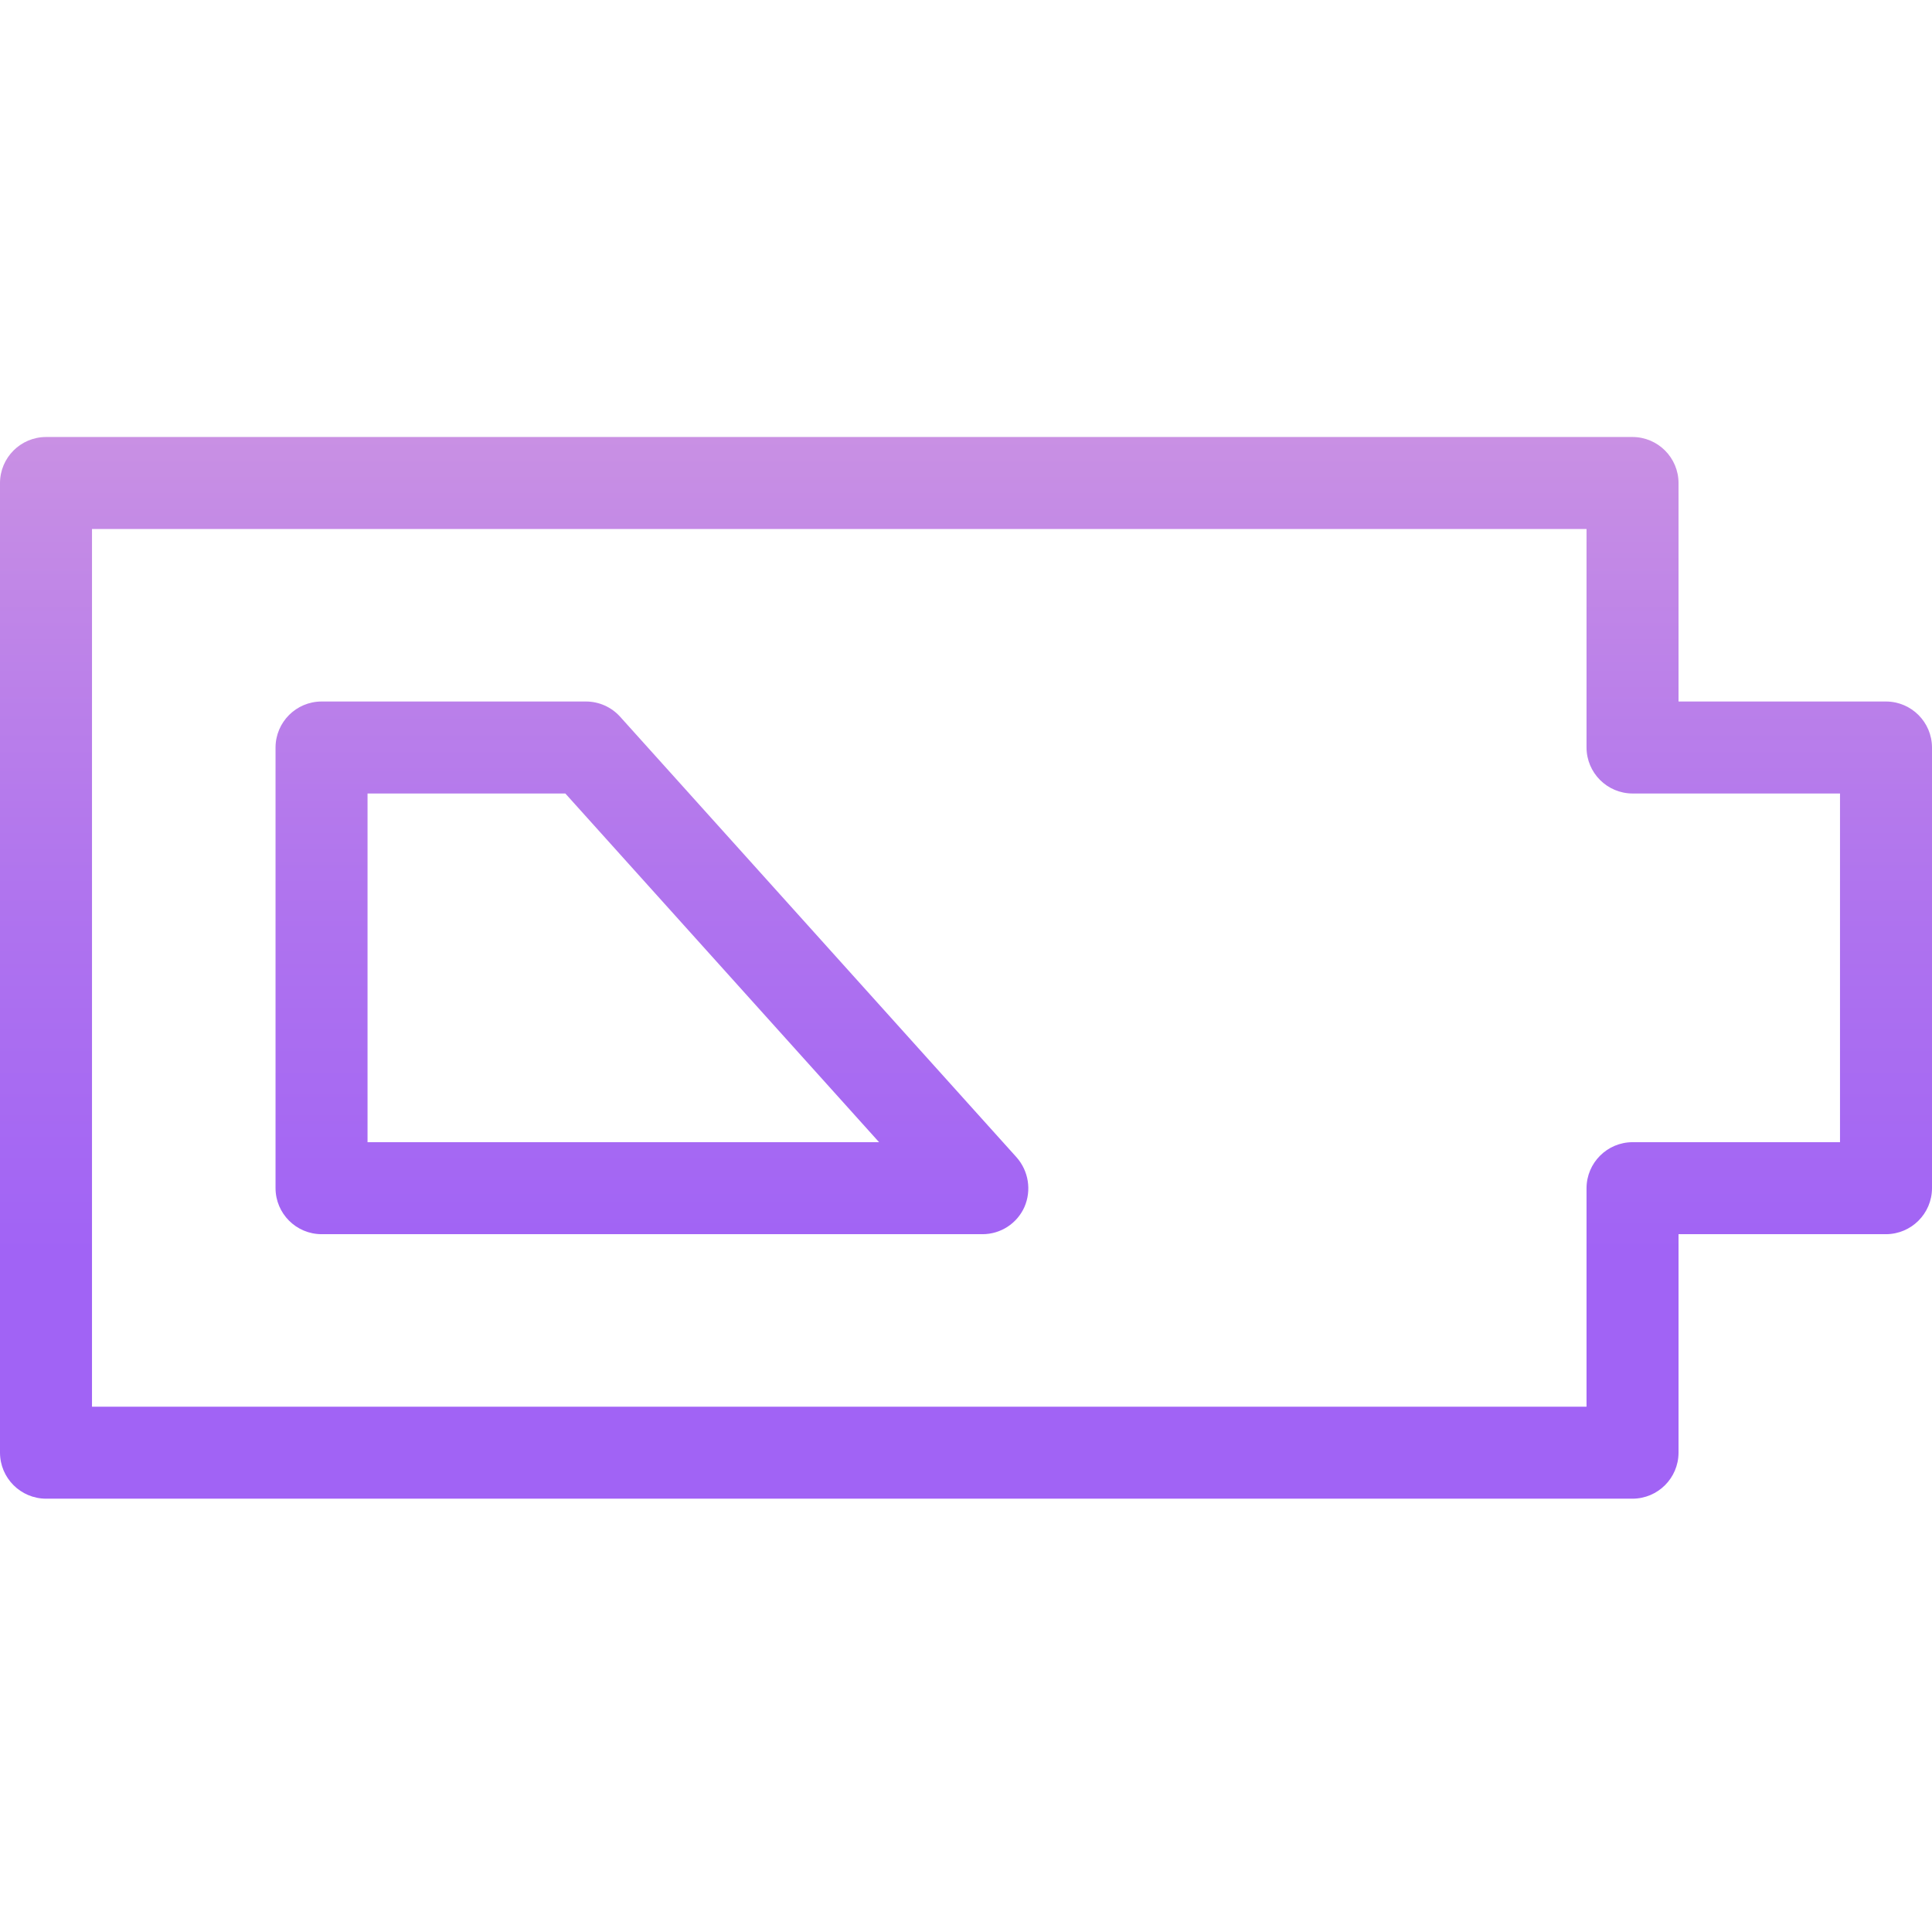 <svg height="420pt" viewBox="0 -95 420 420" width="420pt" xmlns="http://www.w3.org/2000/svg" xmlns:xlink="http://www.w3.org/1999/xlink"><linearGradient id="a"><stop offset=".322" stop-color="#a163f5"/><stop offset=".466" stop-color="#b074ee"/><stop offset=".752" stop-color="#d8a1dd"/><stop offset=".898" stop-color="#efbad3"/></linearGradient><linearGradient id="b" gradientTransform="matrix(1 0 0 -1 -46 373.4)" gradientUnits="userSpaceOnUse" x1="256" x2="256" xlink:href="#a" y1="17.518" y2="570.222"/><linearGradient id="c" gradientTransform="matrix(1 0 0 -1 -46 373.4)" gradientUnits="userSpaceOnUse" x1="187.726" x2="187.726" xlink:href="#a" y1="17.518" y2="570.222"/><path d="m410 57.5h-45.102v-47.5c-.016-5.516-4.48-9.984-10-10h-344.898c-5.516.016-9.984 4.484-10 10v210.801c.016 5.516 4.484 9.984 10 10h344.898c5.52-.016 9.984-4.484 10-10v-47.5h45.102c5.516-.016 9.984-4.484 10-10v-95.801c-.016-5.516-4.484-9.984-10-10zm-10 95.801h-45.102c-5.516.016-9.984 4.484-10 10v47.5h-324.898v-190.801h324.898v47.5c.016 5.516 4.484 9.984 10 10h45.102zm0 0" fill="url(#b)"/><path d="m134.801 60.801c-1.891-2.094-4.578-3.293-7.402-3.301h-57.5c-5.516.016-9.984 4.484-10 10v95.801c.016 5.516 4.484 9.984 10 10h143.703c3.93-.004 7.492-2.312 9.098-5.902 1.578-3.625.914-7.832-1.699-10.797zm-54.902 92.5v-75.801h43l68.203 75.801zm0 0" fill="url(#c)"/></svg>